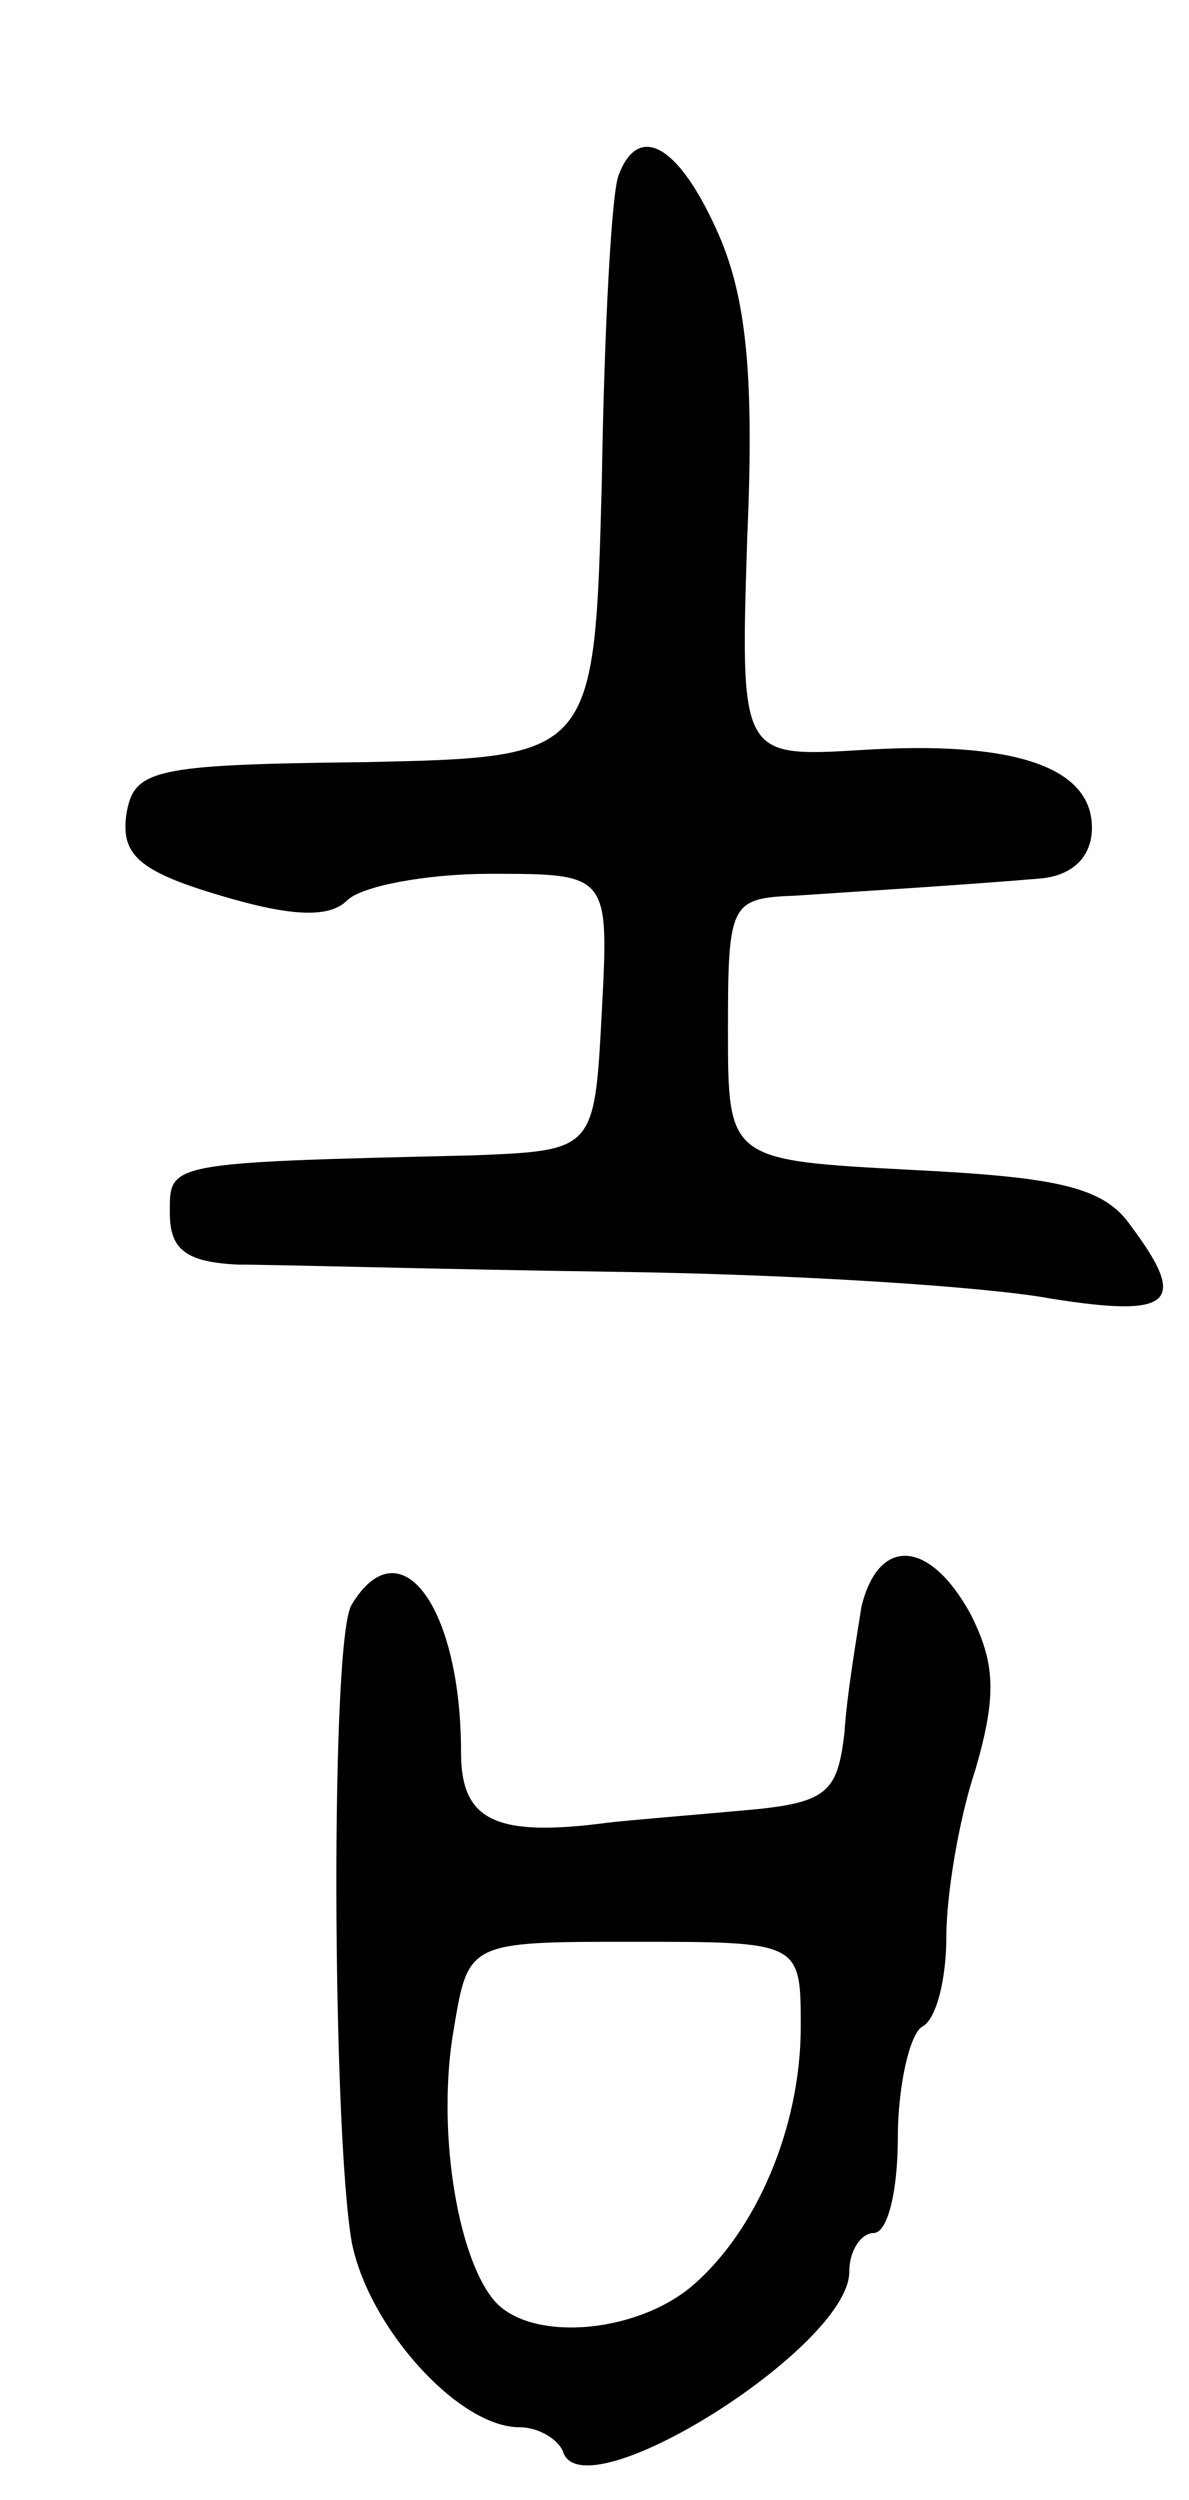 <svg version="1.0" xmlns="http://www.w3.org/2000/svg"
 width="49pt" height="103pt" viewBox="0 0 49 103"
 preserveAspectRatio="xMidYMid meet">
<g transform="translate(0,103) scale(0.1,-0.1)"
fill="#000000" stroke="none">
<path d="M255 958 c-3 -7 -6 -64 -7 -127 -3 -113 -3 -113 -98 -115 -88 -1 -95
-3 -98 -22 -2 -16 5 -23 39 -33 30 -9 45 -9 52 -2 6 6 33 11 59 11 49 0 49 0
46 -57 -3 -57 -3 -57 -53 -59 -128 -3 -125 -3 -125 -24 0 -15 7 -20 28 -21 15
0 85 -2 157 -3 72 -1 151 -6 178 -11 50 -8 57 -2 33 30 -11 16 -30 20 -90 23
-76 4 -76 4 -76 58 0 52 1 54 28 55 29 2 64 4 100 7 14 1 22 9 22 21 0 25 -32
36 -95 32 -50 -3 -50 -3 -47 89 3 69 -1 100 -13 126 -16 35 -32 43 -40 22z"/>
<path d="M355 368 c-2 -13 -6 -36 -7 -52 -3 -25 -7 -29 -43 -32 -22 -2 -47 -4
-55 -5 -46 -6 -60 1 -60 29 0 60 -25 94 -45 61 -9 -13 -8 -218 0 -263 7 -35
44 -76 69 -76 8 0 16 -5 18 -10 8 -26 118 43 118 74 0 9 5 16 10 16 6 0 10 18
10 39 0 22 5 43 10 46 6 3 10 20 10 37 0 17 5 48 12 69 9 31 8 44 -2 64 -17
31 -38 32 -45 3z m-25 -173 c0 -41 -18 -84 -45 -107 -24 -20 -68 -23 -82 -5
-15 19 -23 71 -16 111 6 36 6 36 74 36 69 0 69 0 69 -35z"/>
</g>
</svg>
